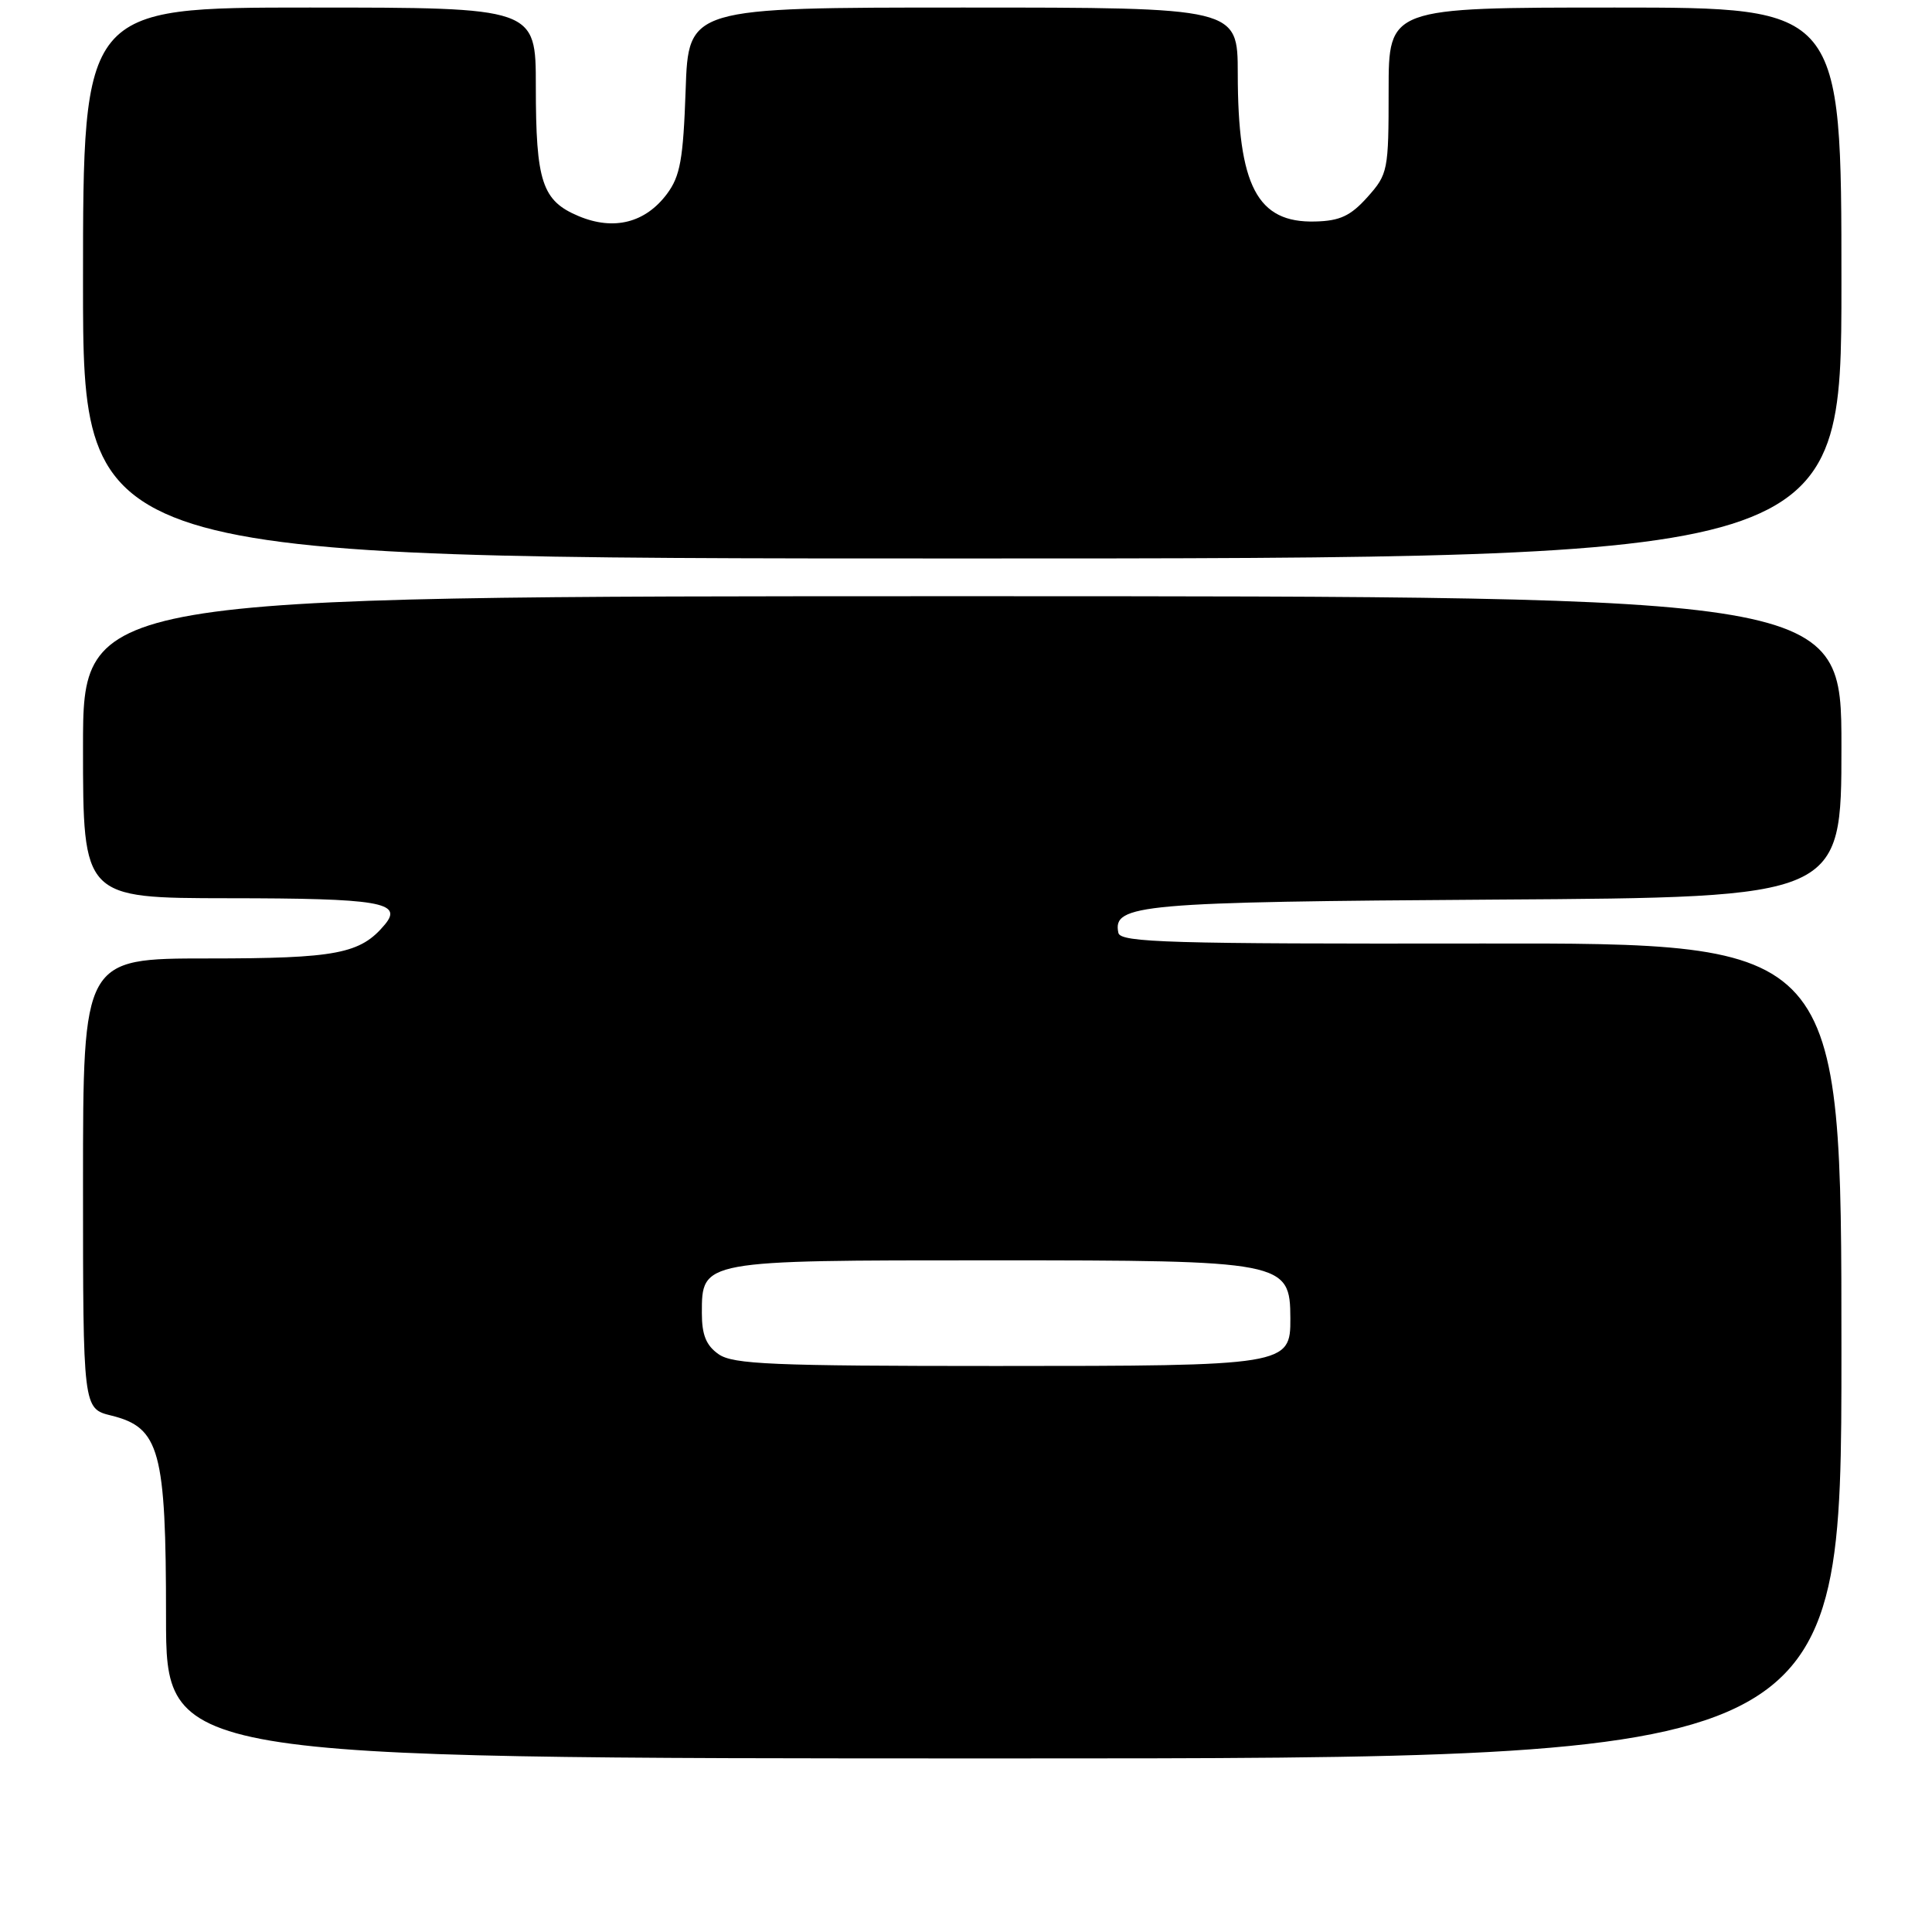 <?xml version="1.0" encoding="UTF-8" standalone="no"?>
<!DOCTYPE svg PUBLIC "-//W3C//DTD SVG 1.1//EN" "http://www.w3.org/Graphics/SVG/1.1/DTD/svg11.dtd" >
<svg xmlns="http://www.w3.org/2000/svg" xmlns:xlink="http://www.w3.org/1999/xlink" version="1.1" viewBox="0 0 256 256">
 <g >
 <path fill="currentColor"
d=" M 244.00 178.98 C 244.00 124.96 244.00 124.96 196.25 125.02 C 154.93 125.08 148.46 124.89 148.19 123.61 C 147.39 119.82 150.93 119.51 198.25 119.20 C 244.00 118.91 244.00 118.91 244.00 98.95 C 244.00 79.00 244.00 79.00 127.50 79.00 C 11.00 79.00 11.00 79.00 11.00 99.00 C 11.00 119.00 11.00 119.00 30.25 119.02 C 50.29 119.03 53.44 119.56 51.01 122.49 C 47.77 126.39 44.61 127.00 27.55 127.00 C 11.00 127.00 11.00 127.00 11.00 156.82 C 11.00 186.65 11.00 186.65 14.75 187.57 C 21.17 189.16 22.00 192.19 22.00 214.25 C 22.00 233.00 22.00 233.00 133.00 233.00 C 244.00 233.00 244.00 233.00 244.00 178.98 Z  M 244.00 37.50 C 244.00 1.00 244.00 1.00 214.00 1.00 C 184.00 1.00 184.00 1.00 184.00 11.98 C 184.00 22.61 183.91 23.07 181.20 26.11 C 178.96 28.61 177.55 29.27 174.28 29.35 C 166.58 29.56 164.02 24.65 164.01 9.75 C 164.00 1.00 164.00 1.00 127.61 1.00 C 91.22 1.00 91.22 1.00 90.85 11.95 C 90.53 21.12 90.13 23.34 88.38 25.69 C 85.51 29.53 81.34 30.59 76.68 28.64 C 71.83 26.61 71.00 24.11 71.00 11.43 C 71.00 1.00 71.00 1.00 41.00 1.00 C 11.00 1.00 11.00 1.00 11.00 37.50 C 11.00 74.00 11.00 74.00 127.50 74.00 C 244.00 74.00 244.00 74.00 244.00 37.50 Z  M 95.22 179.44 C 93.57 178.29 93.00 176.88 93.00 174.00 C 93.00 166.98 92.88 167.00 131.29 167.00 C 170.27 167.00 170.95 167.13 170.98 174.69 C 171.01 180.92 170.53 181.00 132.00 181.00 C 102.34 181.00 97.13 180.78 95.22 179.44 Z "/>
</g>
</svg>